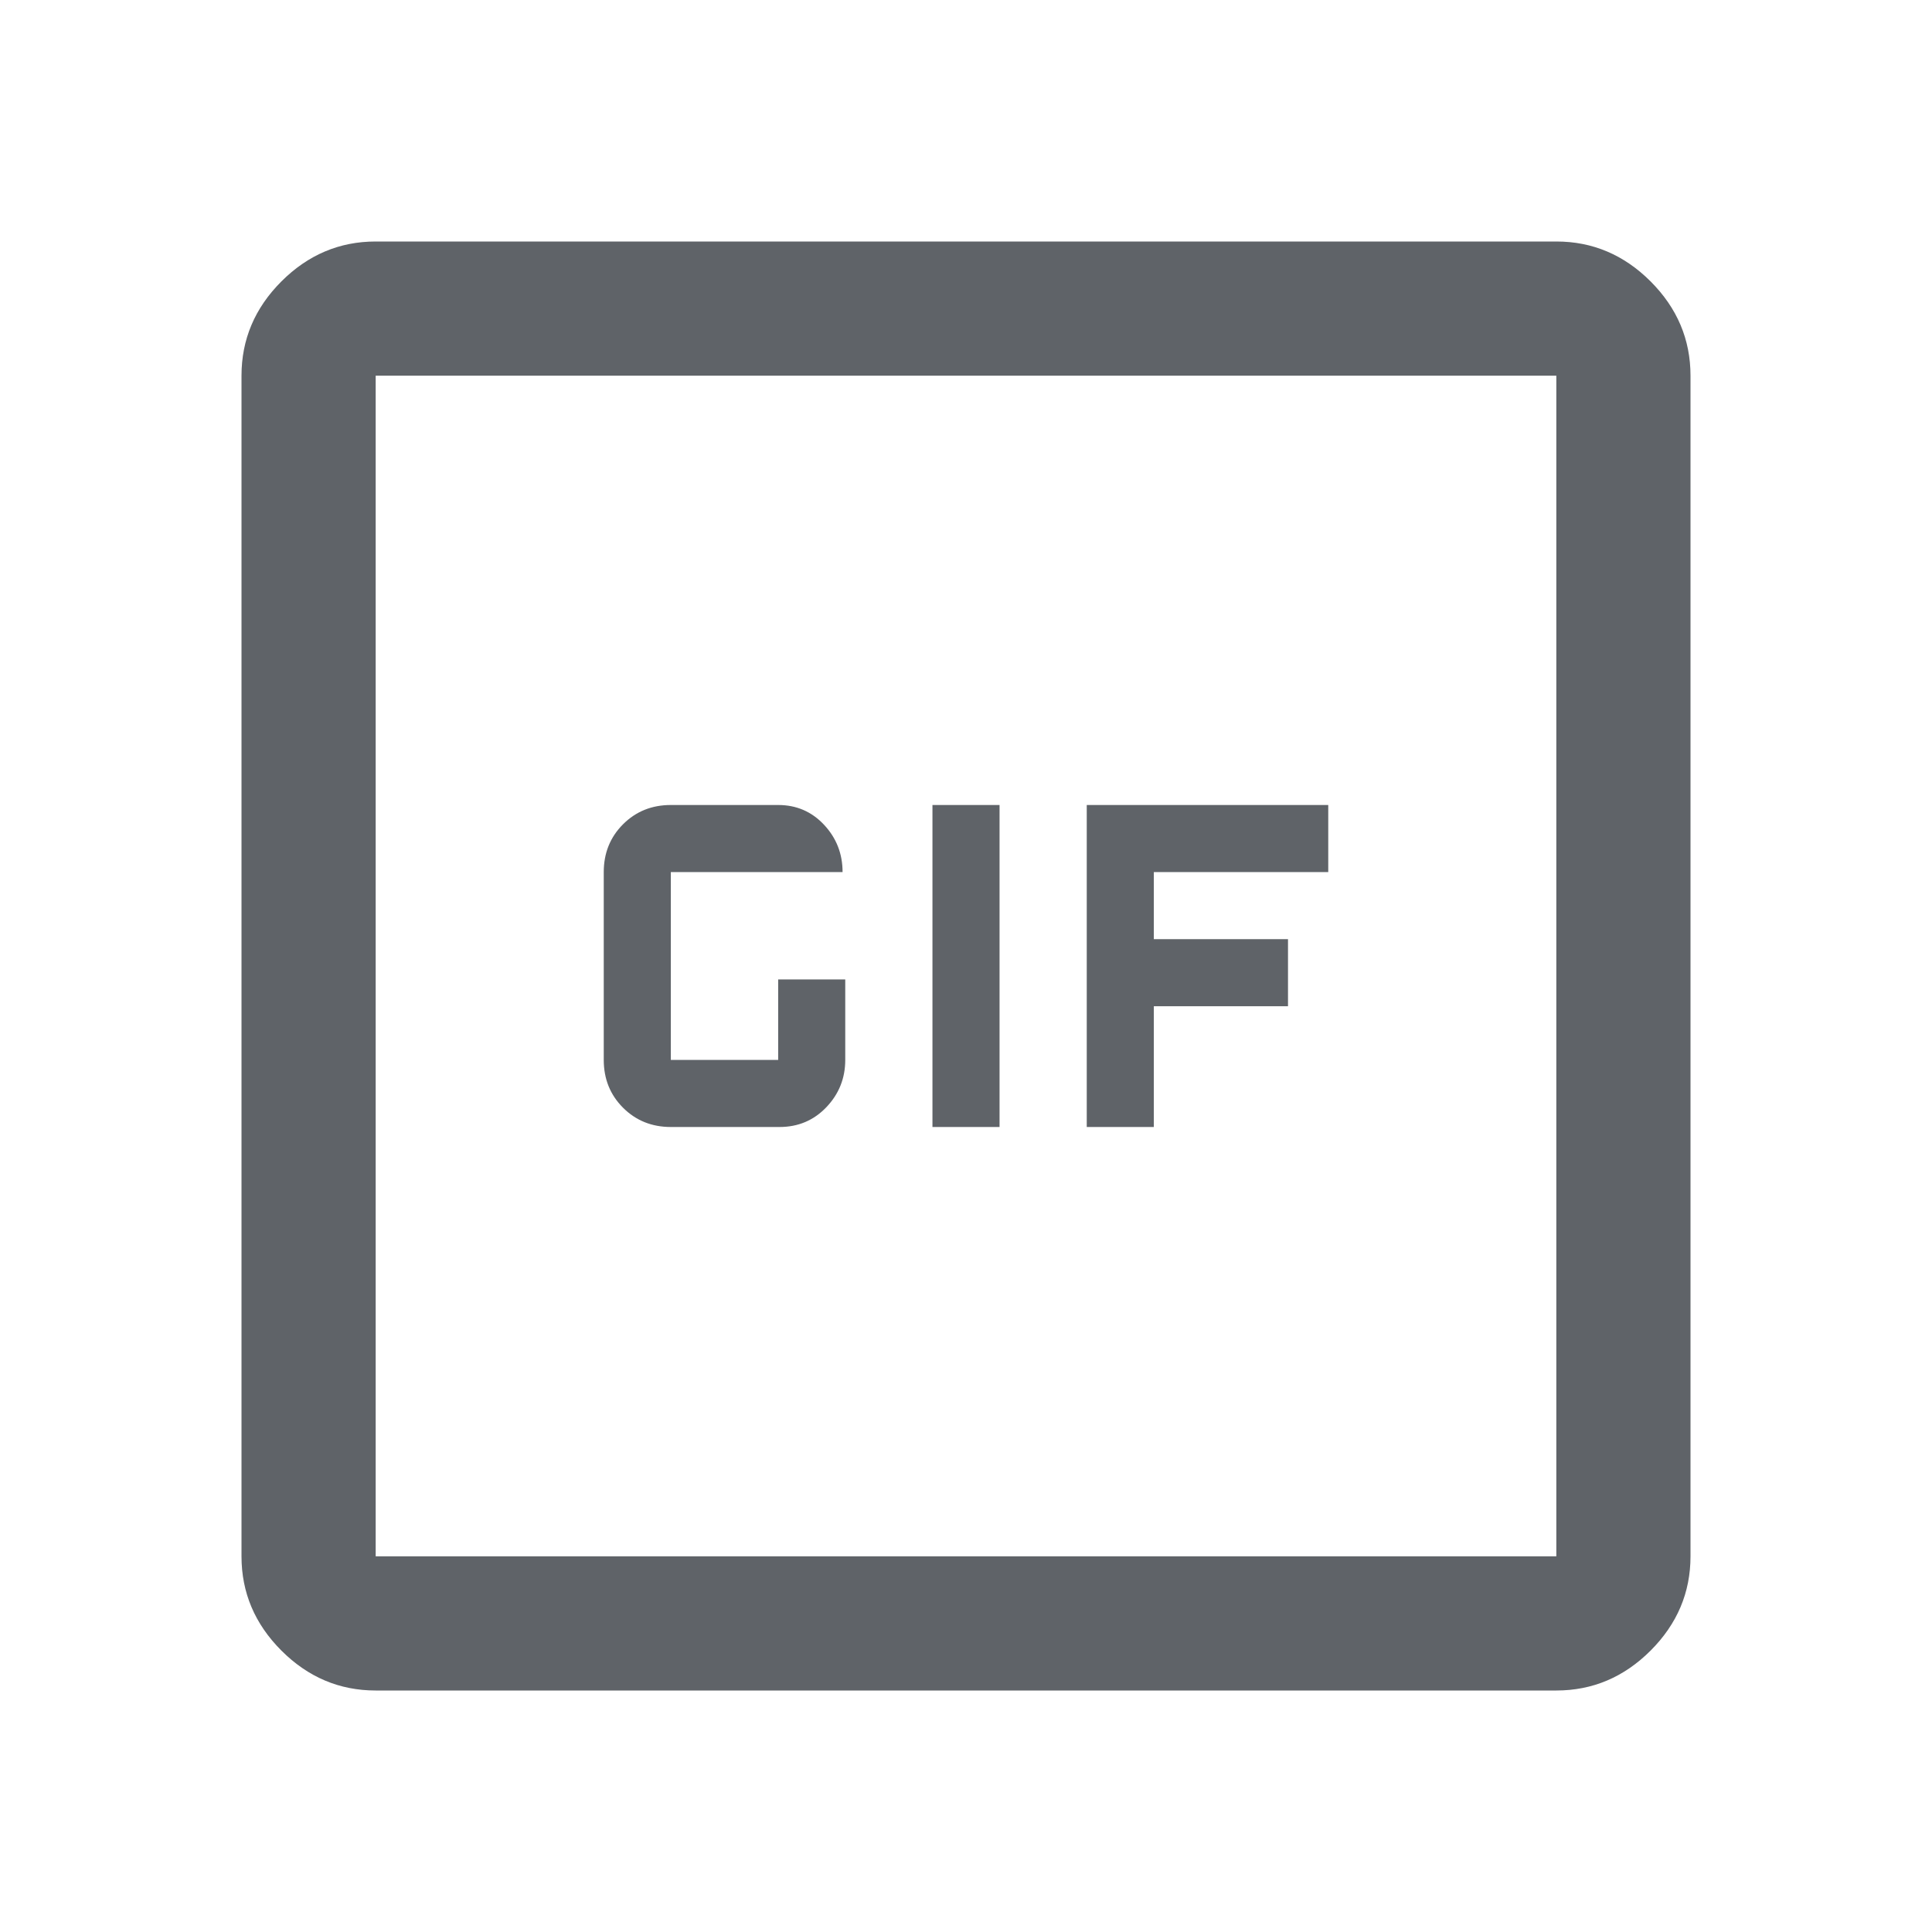 <svg xmlns="http://www.w3.org/2000/svg" height="40px" viewBox="0 -960 960 960" width="40px" fill="#5f6368"><path d="M333.33-400h54q13.89 0 23.28-9.83 9.39-9.84 9.39-23.5v-40h-33.33v40h-53.34v-93.34h85.34q0-13.66-9.2-23.5-9.2-9.83-22.8-9.83h-53.34q-14.16 0-23.75 9.58-9.58 9.59-9.58 23.75v93.34q0 14.16 9.58 23.75 9.59 9.58 23.75 9.58Zm130 0h33.34v-160h-33.34v160Zm76.67 0h33.33v-60H640v-33.33h-66.67v-33.34H660V-560H540v160ZM186.67-120q-27 0-46.84-19.83Q120-159.67 120-186.67v-586.66q0-27 19.83-46.84Q159.67-840 186.67-840h586.66q27 0 46.84 19.83Q840-800.33 840-773.33v586.66q0 27-19.83 46.84Q800.33-120 773.33-120H186.67Zm0-66.67h586.66v-586.66H186.67v586.66Zm0-586.66v586.66-586.66Z"/></svg>